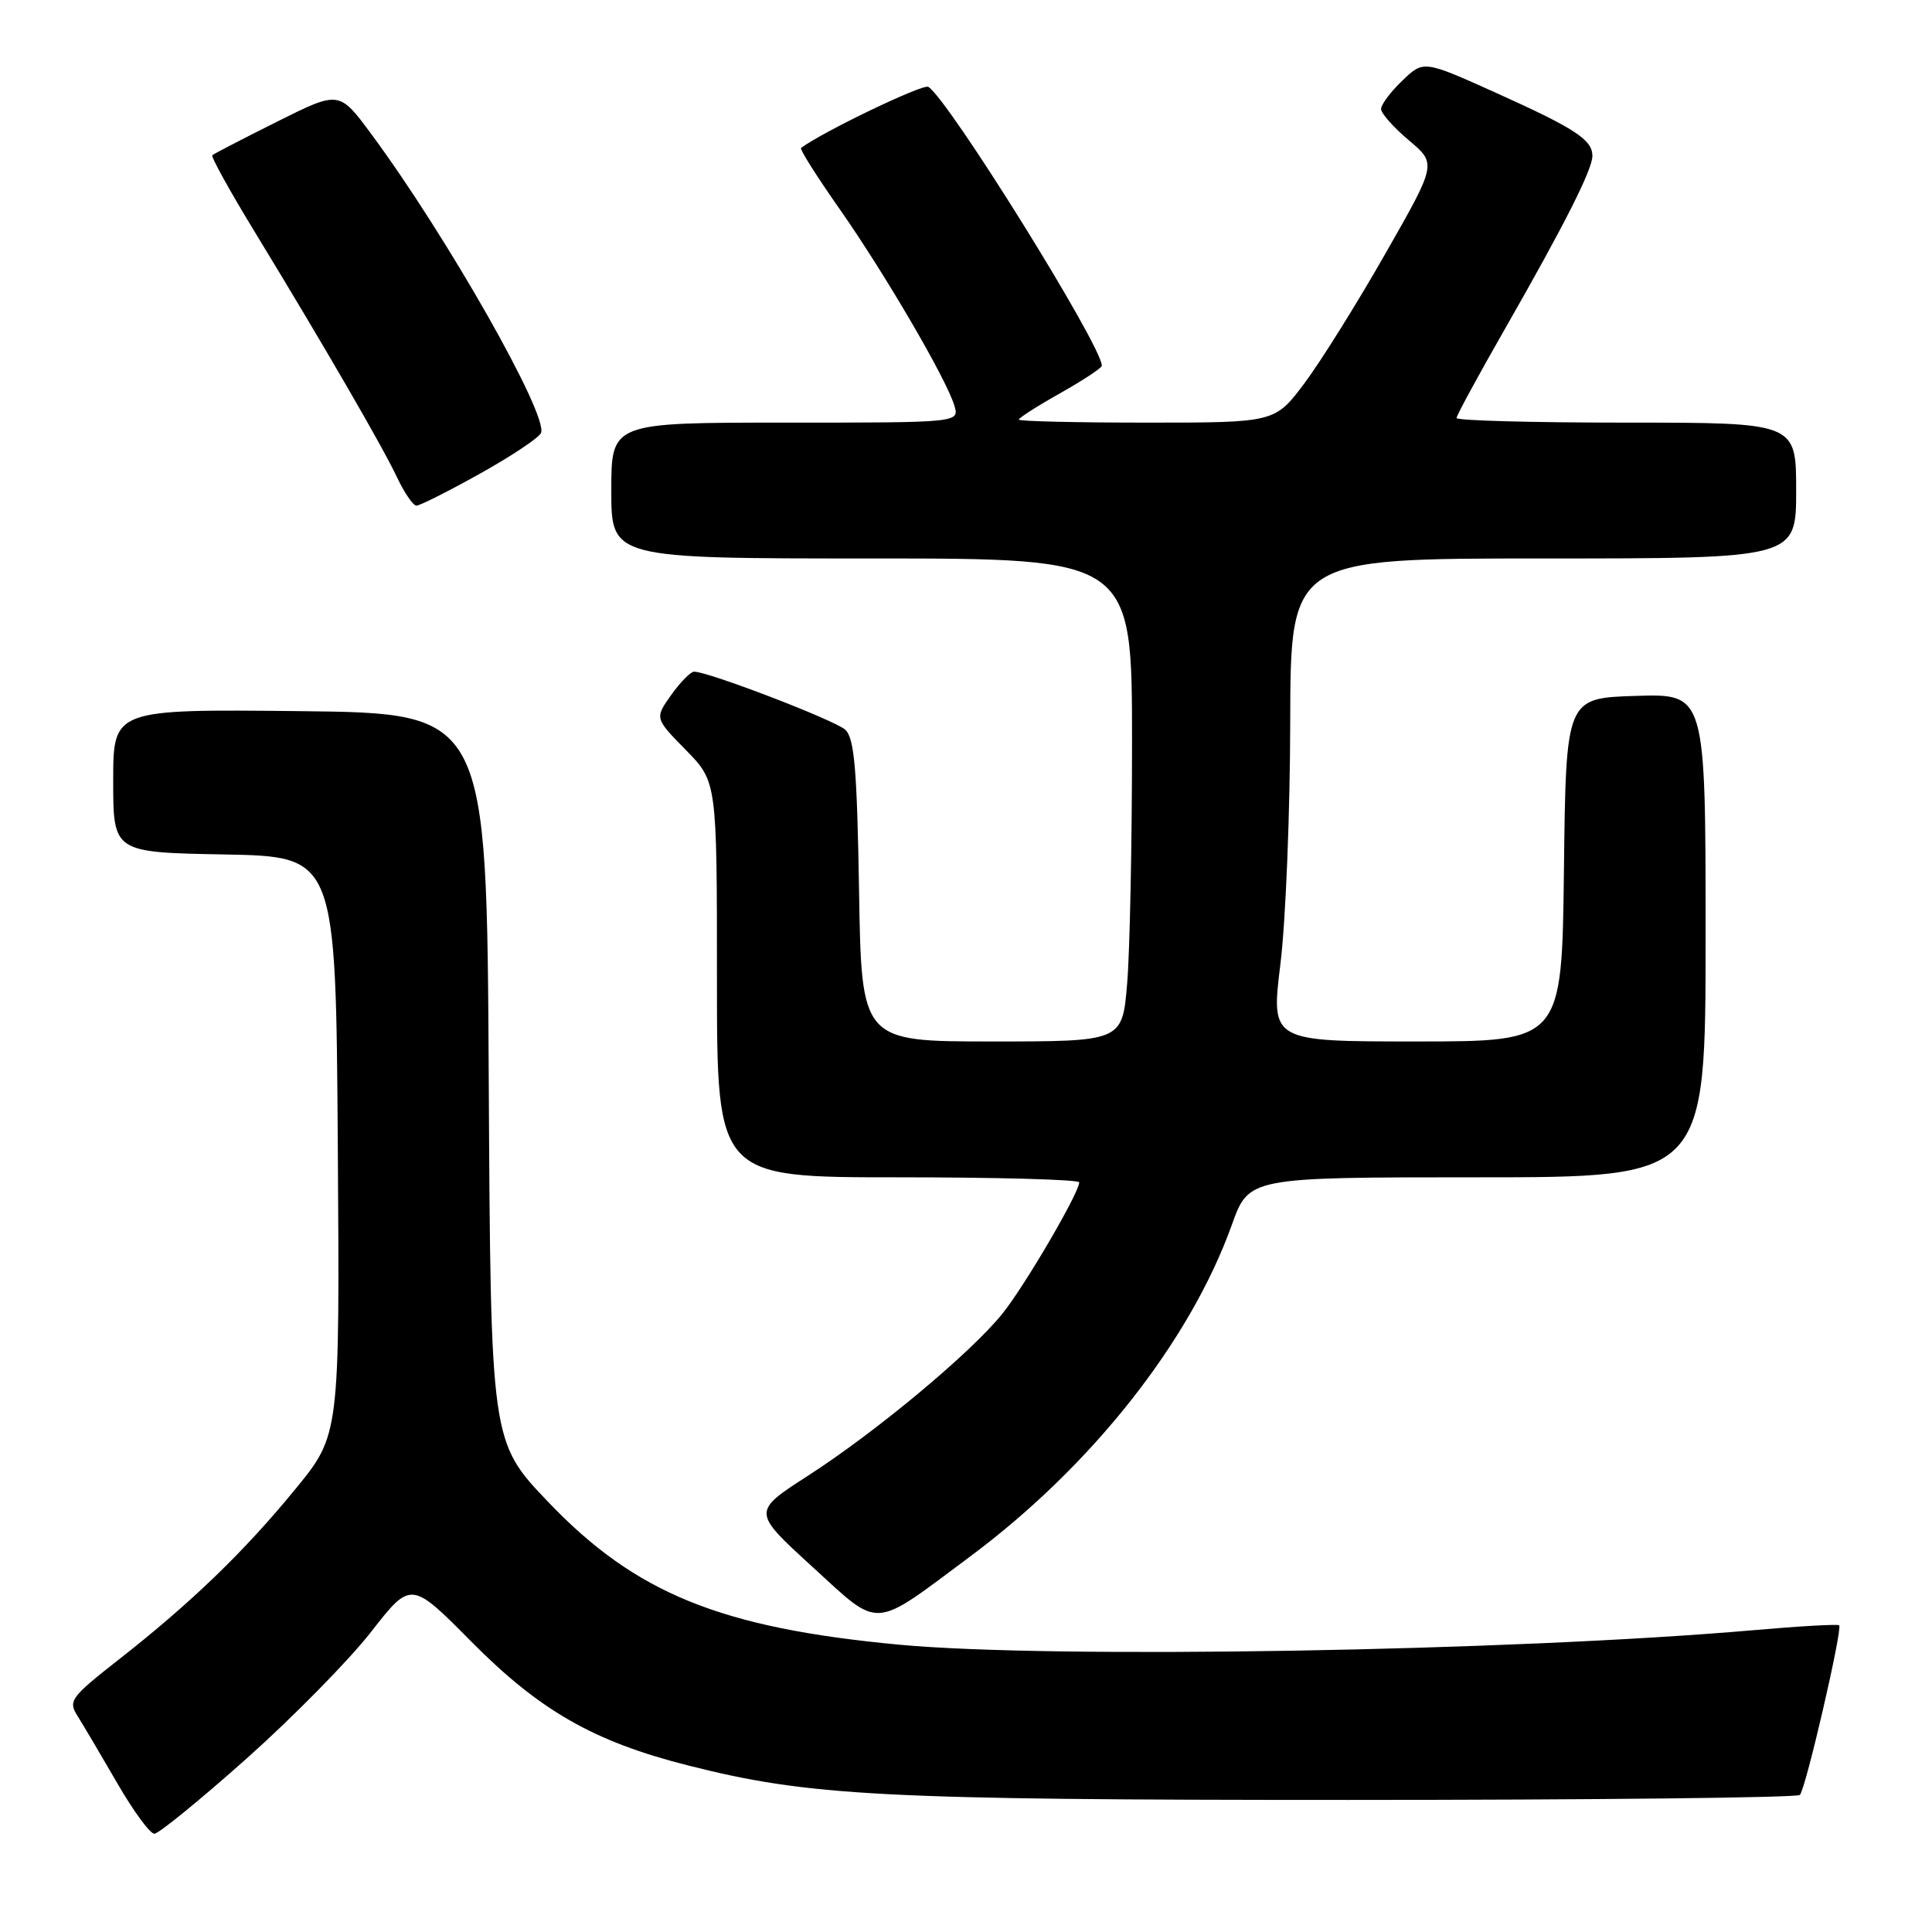<?xml version="1.0" encoding="UTF-8" standalone="no"?>
<!DOCTYPE svg PUBLIC "-//W3C//DTD SVG 1.1//EN" "http://www.w3.org/Graphics/SVG/1.1/DTD/svg11.dtd" >
<svg xmlns="http://www.w3.org/2000/svg" xmlns:xlink="http://www.w3.org/1999/xlink" version="1.1" viewBox="0 0 256 256">
 <g >
 <path fill="currentColor"
d=" M 32.67 233.02 C 38.82 227.54 46.23 220.00 49.15 216.26 C 54.46 209.45 54.46 209.45 62.48 217.55 C 71.52 226.67 78.68 230.77 91.13 233.92 C 107.21 238.00 116.78 238.50 178.67 238.50 C 211.21 238.50 238.13 238.20 238.49 237.84 C 239.26 237.08 244.17 215.84 243.70 215.36 C 243.52 215.19 238.46 215.47 232.44 216.00 C 200.46 218.79 139.41 219.83 119.15 217.93 C 95.47 215.71 84.22 211.14 72.65 199.03 C 65.02 191.04 65.02 191.04 64.76 142.77 C 64.50 94.50 64.50 94.50 39.75 94.23 C 15.00 93.97 15.00 93.97 15.00 103.46 C 15.00 112.95 15.00 112.95 29.75 113.22 C 44.50 113.50 44.50 113.50 44.76 151.81 C 45.02 190.13 45.02 190.13 39.14 197.31 C 32.34 205.62 25.31 212.40 15.71 219.92 C 9.36 224.90 9.01 225.38 10.27 227.37 C 11.01 228.54 13.37 232.54 15.52 236.25 C 17.66 239.96 19.88 242.99 20.46 242.98 C 21.03 242.97 26.53 238.49 32.67 233.02 Z  M 128.58 206.22 C 144.67 194.24 157.69 177.73 163.22 162.31 C 165.48 156.00 165.48 156.00 195.74 156.00 C 226.00 156.00 226.00 156.00 226.00 123.96 C 226.00 91.92 226.00 91.92 216.75 92.21 C 207.50 92.50 207.50 92.50 207.23 115.25 C 206.96 138.00 206.96 138.00 187.68 138.00 C 168.40 138.00 168.40 138.00 169.66 127.75 C 170.36 122.11 170.94 107.71 170.96 95.75 C 171.00 74.00 171.00 74.00 204.50 74.00 C 238.00 74.00 238.00 74.00 238.00 65.00 C 238.00 56.00 238.00 56.00 215.50 56.00 C 203.12 56.00 193.00 55.73 193.00 55.39 C 193.00 55.06 195.87 49.77 199.38 43.64 C 207.31 29.77 211.00 22.48 211.00 20.66 C 211.00 18.52 208.74 17.04 198.25 12.31 C 188.63 7.98 188.63 7.98 185.82 10.68 C 184.27 12.16 183.00 13.85 183.00 14.44 C 183.00 15.02 184.66 16.89 186.68 18.59 C 190.37 21.69 190.37 21.69 183.58 33.59 C 179.85 40.14 175.03 47.86 172.87 50.75 C 168.94 56.00 168.94 56.00 151.97 56.00 C 142.64 56.00 135.00 55.82 135.00 55.60 C 135.00 55.37 137.47 53.79 140.50 52.09 C 143.53 50.38 146.00 48.75 146.00 48.46 C 146.00 45.82 125.68 13.16 123.01 11.51 C 122.30 11.07 108.95 17.49 106.14 19.61 C 105.94 19.76 108.24 23.40 111.25 27.69 C 117.27 36.29 125.41 50.23 126.46 53.75 C 127.13 56.00 127.13 56.00 104.07 56.00 C 81.00 56.00 81.00 56.00 81.00 65.00 C 81.00 74.00 81.00 74.00 115.50 74.00 C 150.00 74.00 150.00 74.00 150.00 98.35 C 150.00 111.74 149.71 126.14 149.35 130.35 C 148.71 138.00 148.71 138.00 131.43 138.00 C 114.15 138.00 114.15 138.00 113.83 118.03 C 113.56 101.87 113.21 97.81 112.00 96.69 C 110.62 95.43 93.88 89.00 91.97 89.00 C 91.51 89.00 90.15 90.39 88.94 92.08 C 86.75 95.17 86.75 95.17 90.87 99.37 C 95.00 103.58 95.00 103.58 95.00 129.79 C 95.00 156.00 95.00 156.00 119.00 156.00 C 132.20 156.00 143.00 156.30 143.00 156.67 C 143.00 158.05 135.79 170.38 132.83 174.06 C 128.67 179.24 116.16 189.67 107.08 195.53 C 99.66 200.31 99.66 200.31 107.58 207.55 C 116.78 215.96 115.40 216.04 128.58 206.22 Z  M 63.62 62.75 C 67.81 60.41 71.44 57.99 71.69 57.36 C 72.63 54.93 59.19 31.27 49.19 17.75 C 44.94 12.01 44.94 12.01 36.72 16.12 C 32.20 18.38 28.33 20.38 28.13 20.57 C 27.93 20.75 30.45 25.31 33.74 30.70 C 42.89 45.72 50.65 59.10 52.61 63.25 C 53.58 65.31 54.74 67.00 55.18 67.00 C 55.63 67.00 59.43 65.09 63.62 62.75 Z "/>
</g>
</svg>